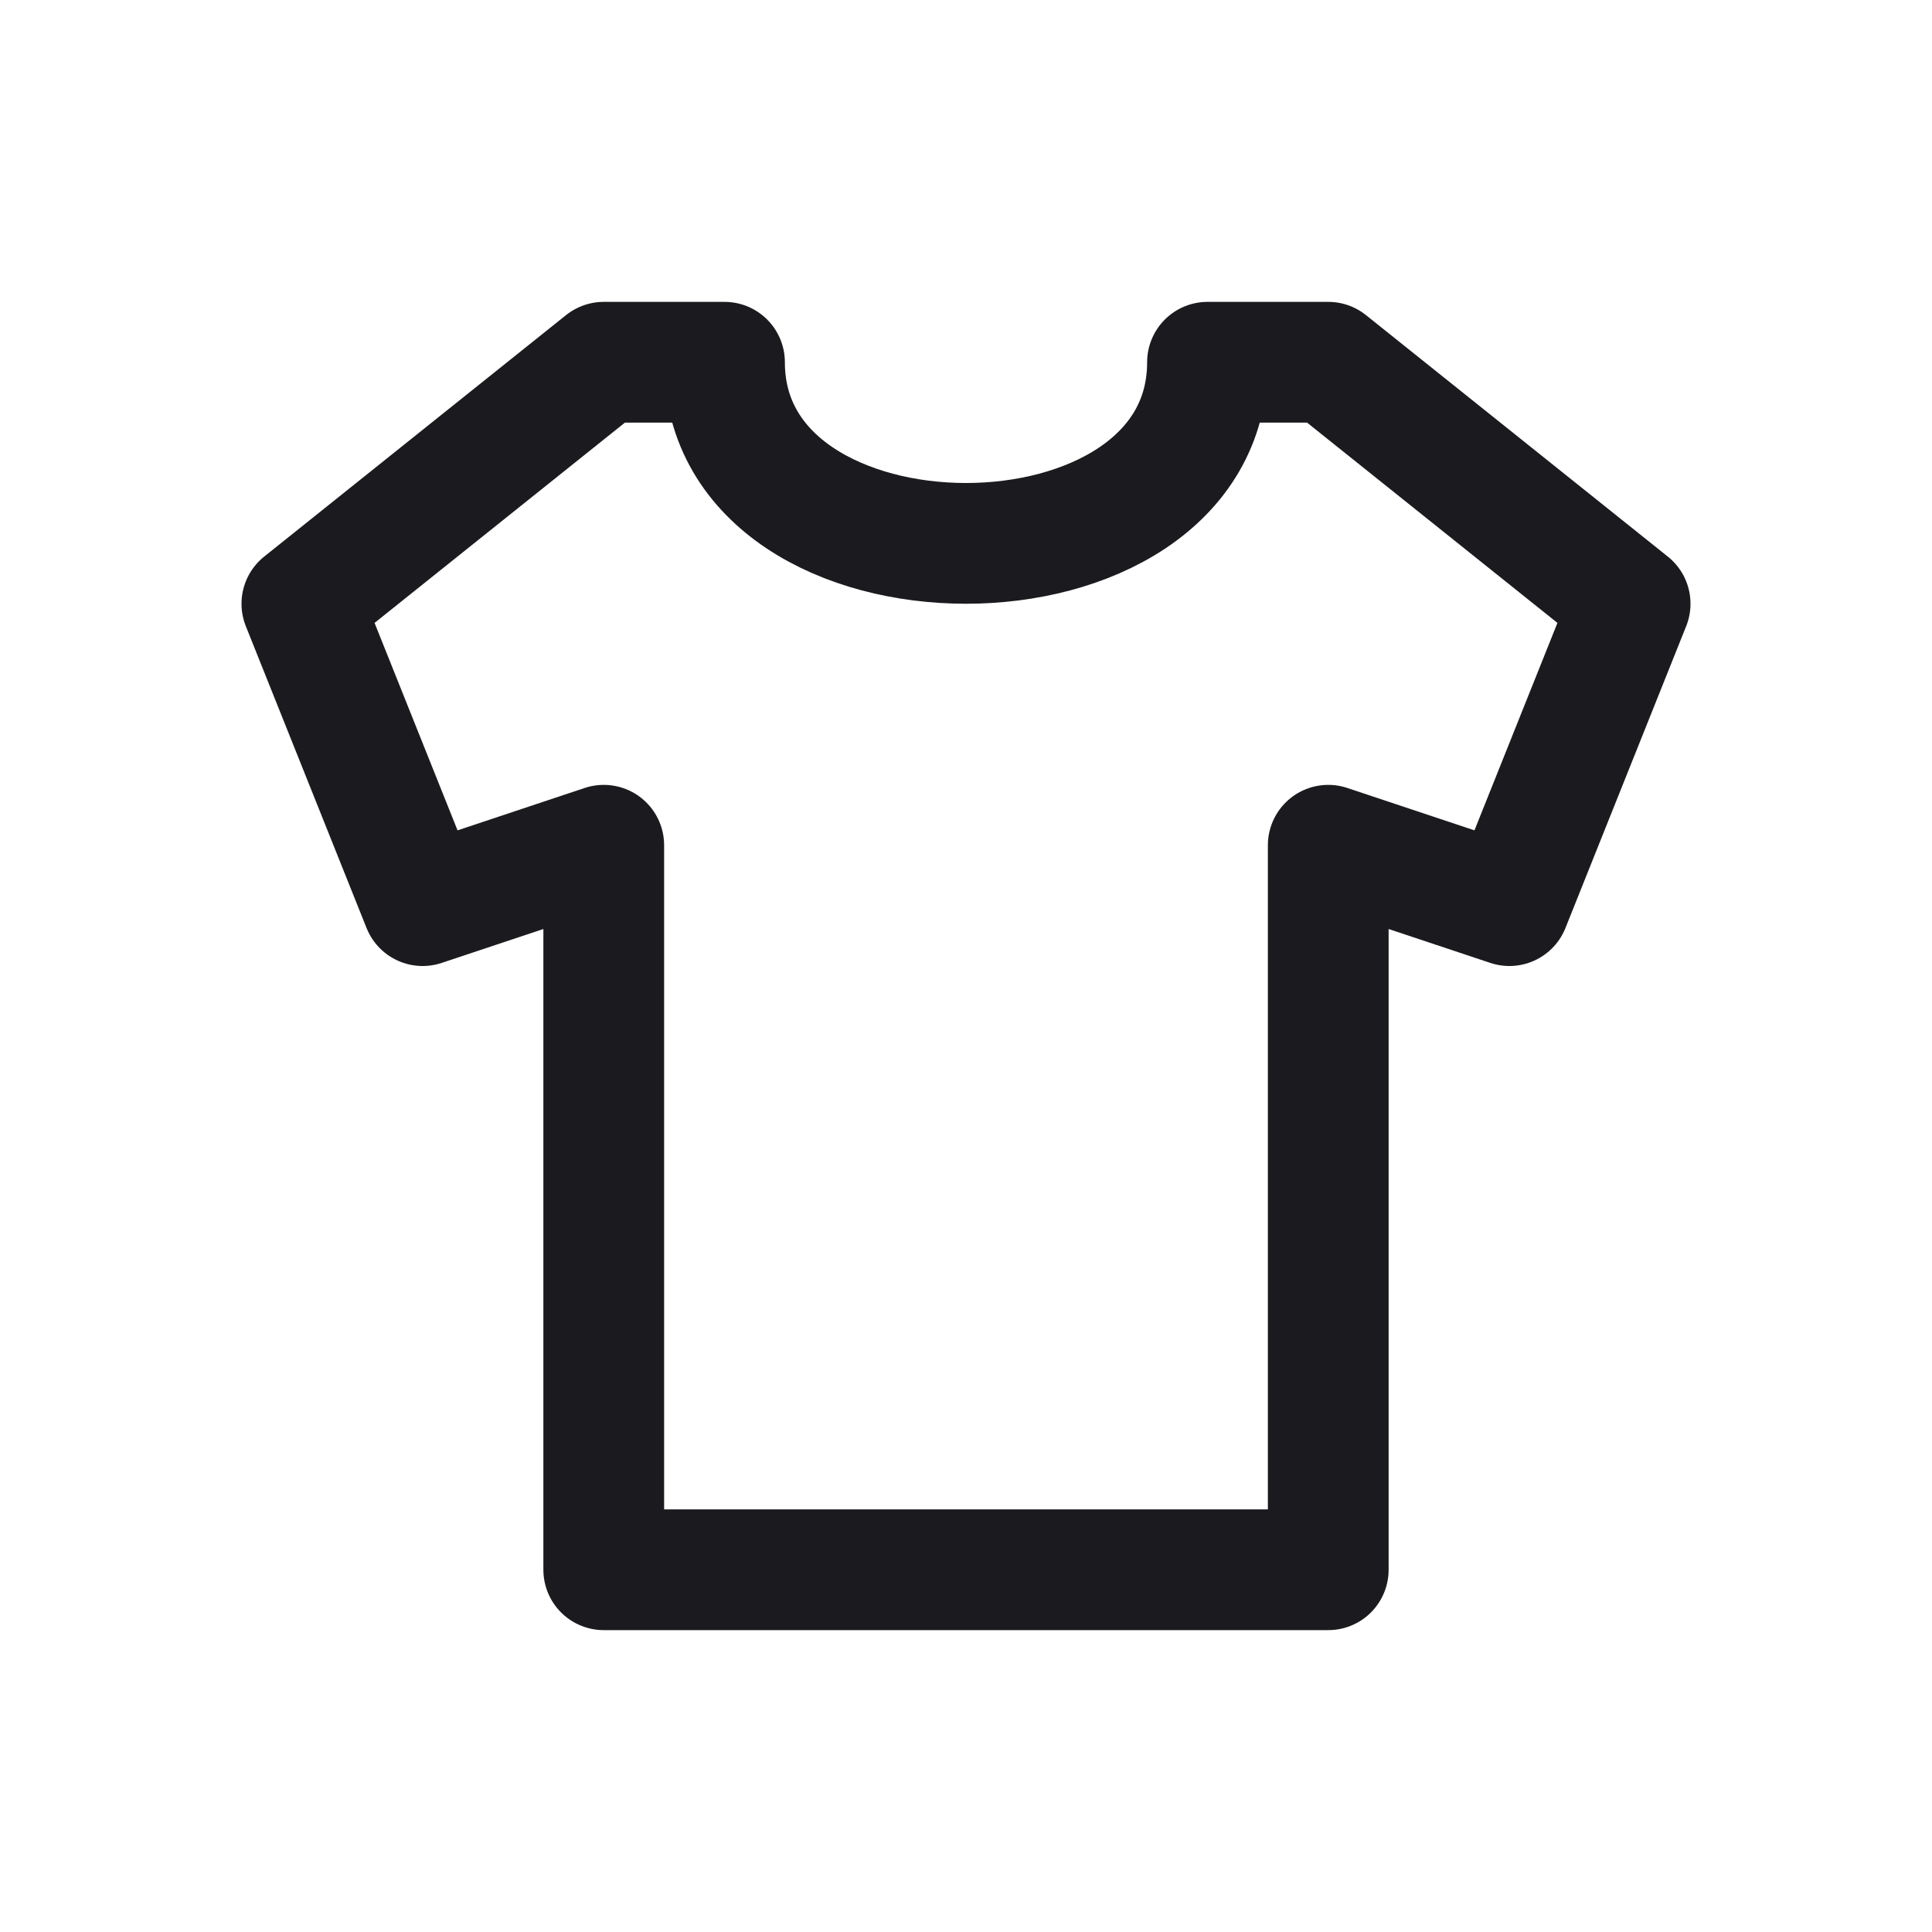 <svg width="24" height="24" viewBox="0 0 24 24" fill="none" xmlns="http://www.w3.org/2000/svg"><path d="m5.25 11.25 2.25-.75v9h9v-9l2.25.75 1.5-3.75-3.75-3H15c0 3-6 3-6 0H7.5l-3.75 3 1.5 3.75Z" stroke="#1B1B1F" stroke-width="1.5" stroke-linejoin="round"/></svg>